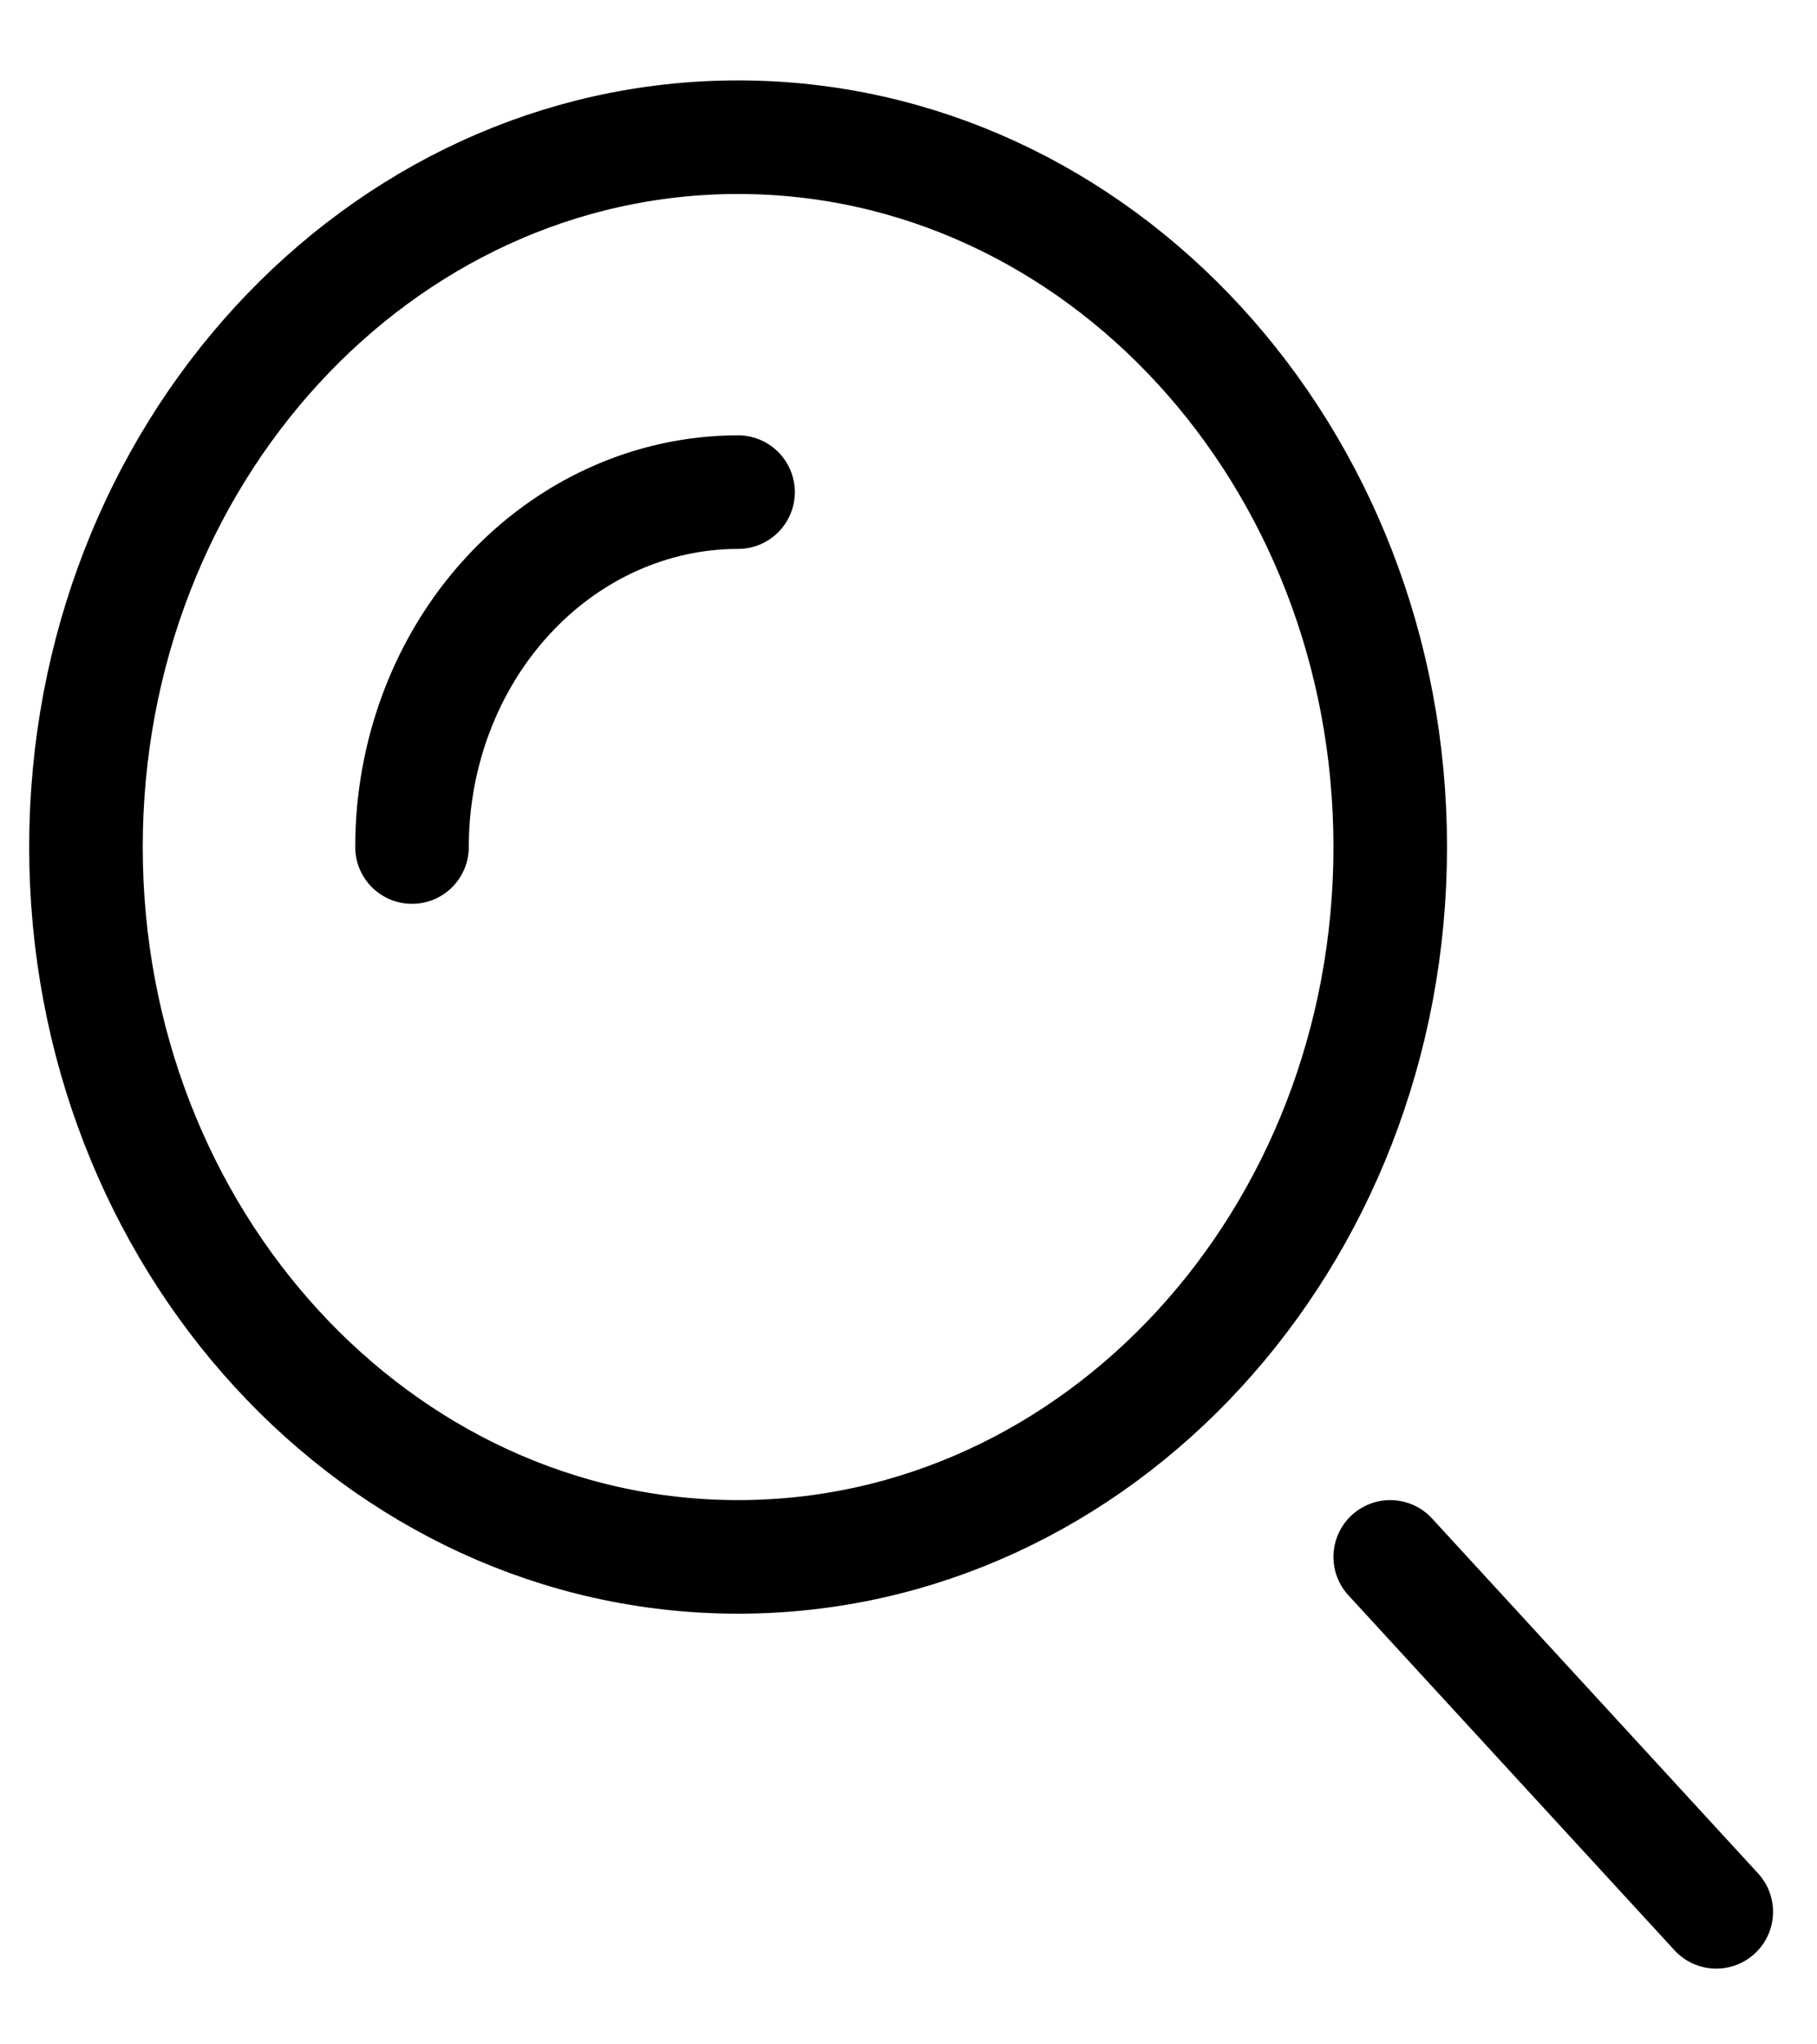 <svg width="16" height="18" viewBox="0 0 16 18" fill="none" xmlns="http://www.w3.org/2000/svg">
<path d="M6.499 13.708C9.671 13.708 12.242 10.91 12.242 7.458C12.242 4.007 9.671 1.208 6.499 1.208C3.328 1.208 0.757 4.007 0.757 7.458C0.757 10.91 3.328 13.708 6.499 13.708Z" stroke="black"/>
<path d="M6.499 4.333C5.738 4.333 5.007 4.663 4.469 5.249C3.93 5.835 3.628 6.63 3.628 7.458M15.113 16.833L12.242 13.708" stroke="black" stroke-linecap="round"/>
</svg>
